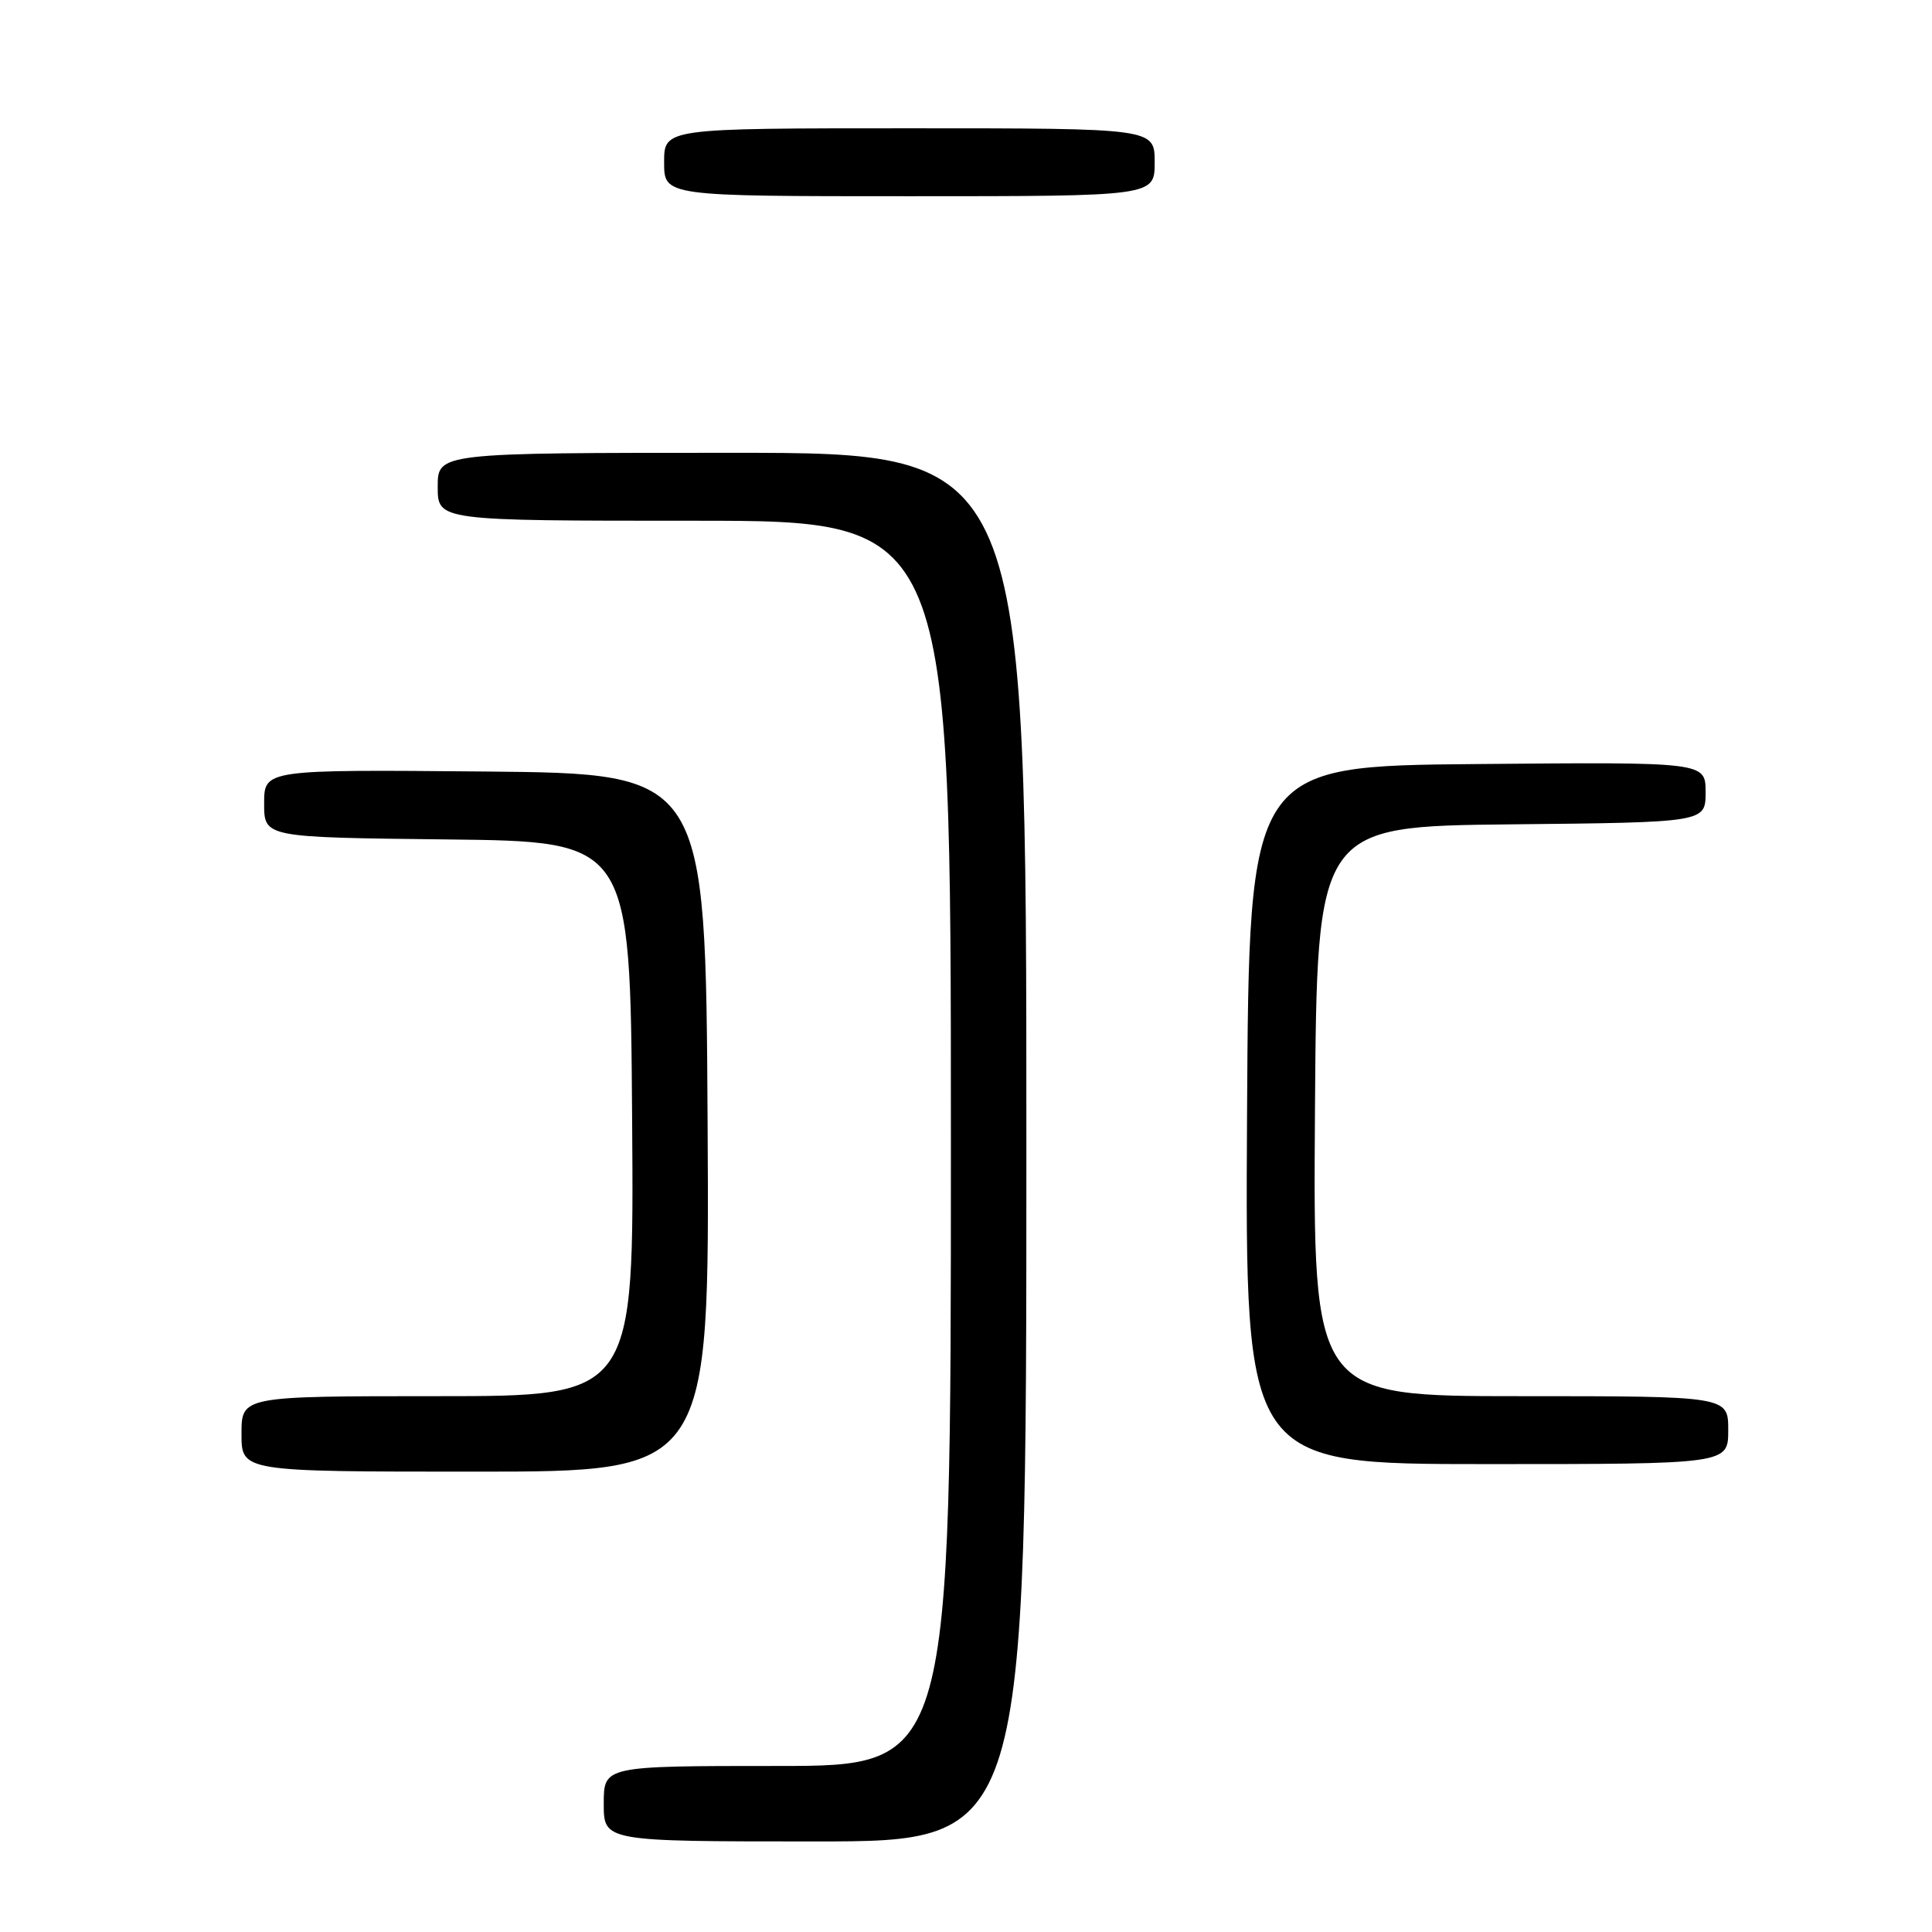 <?xml version="1.0" encoding="UTF-8" standalone="no"?>
<!DOCTYPE svg PUBLIC "-//W3C//DTD SVG 1.1//EN" "http://www.w3.org/Graphics/SVG/1.1/DTD/svg11.dtd" >
<svg xmlns="http://www.w3.org/2000/svg" xmlns:xlink="http://www.w3.org/1999/xlink" version="1.1" viewBox="0 0 256 256">
 <g >
 <path fill="currentColor"
d=" M 136.00 152.00 C 136.00 60.00 136.00 60.00 97.00 60.00 C 58.00 60.00 58.00 60.00 58.00 64.50 C 58.00 69.00 58.00 69.00 92.00 69.00 C 126.00 69.00 126.00 69.00 126.00 151.50 C 126.00 234.00 126.00 234.00 103.00 234.00 C 80.00 234.00 80.00 234.00 80.00 239.00 C 80.00 244.00 80.00 244.00 108.00 244.00 C 136.00 244.00 136.00 244.00 136.00 152.00 Z  M 93.76 148.75 C 93.50 102.50 93.50 102.50 64.25 102.23 C 35.00 101.97 35.00 101.97 35.00 106.47 C 35.00 110.96 35.00 110.96 59.25 111.23 C 83.50 111.50 83.50 111.50 83.76 148.25 C 84.02 185.00 84.02 185.00 58.01 185.00 C 32.00 185.00 32.00 185.00 32.00 190.00 C 32.00 195.00 32.00 195.00 63.01 195.00 C 94.02 195.00 94.02 195.00 93.76 148.75 Z  M 229.00 189.50 C 229.00 185.00 229.00 185.00 201.49 185.00 C 173.98 185.00 173.98 185.00 174.24 147.25 C 174.50 109.50 174.50 109.50 200.25 109.23 C 226.00 108.97 226.00 108.97 226.00 104.97 C 226.00 100.97 226.00 100.97 195.75 101.24 C 165.50 101.50 165.50 101.50 165.24 147.75 C 164.98 194.00 164.98 194.00 196.99 194.00 C 229.00 194.00 229.00 194.00 229.00 189.50 Z  M 153.00 21.50 C 153.00 17.00 153.00 17.00 120.50 17.00 C 88.00 17.00 88.00 17.00 88.00 21.50 C 88.00 26.00 88.00 26.00 120.50 26.00 C 153.00 26.00 153.00 26.00 153.00 21.50 Z "/>
</g>
</svg>